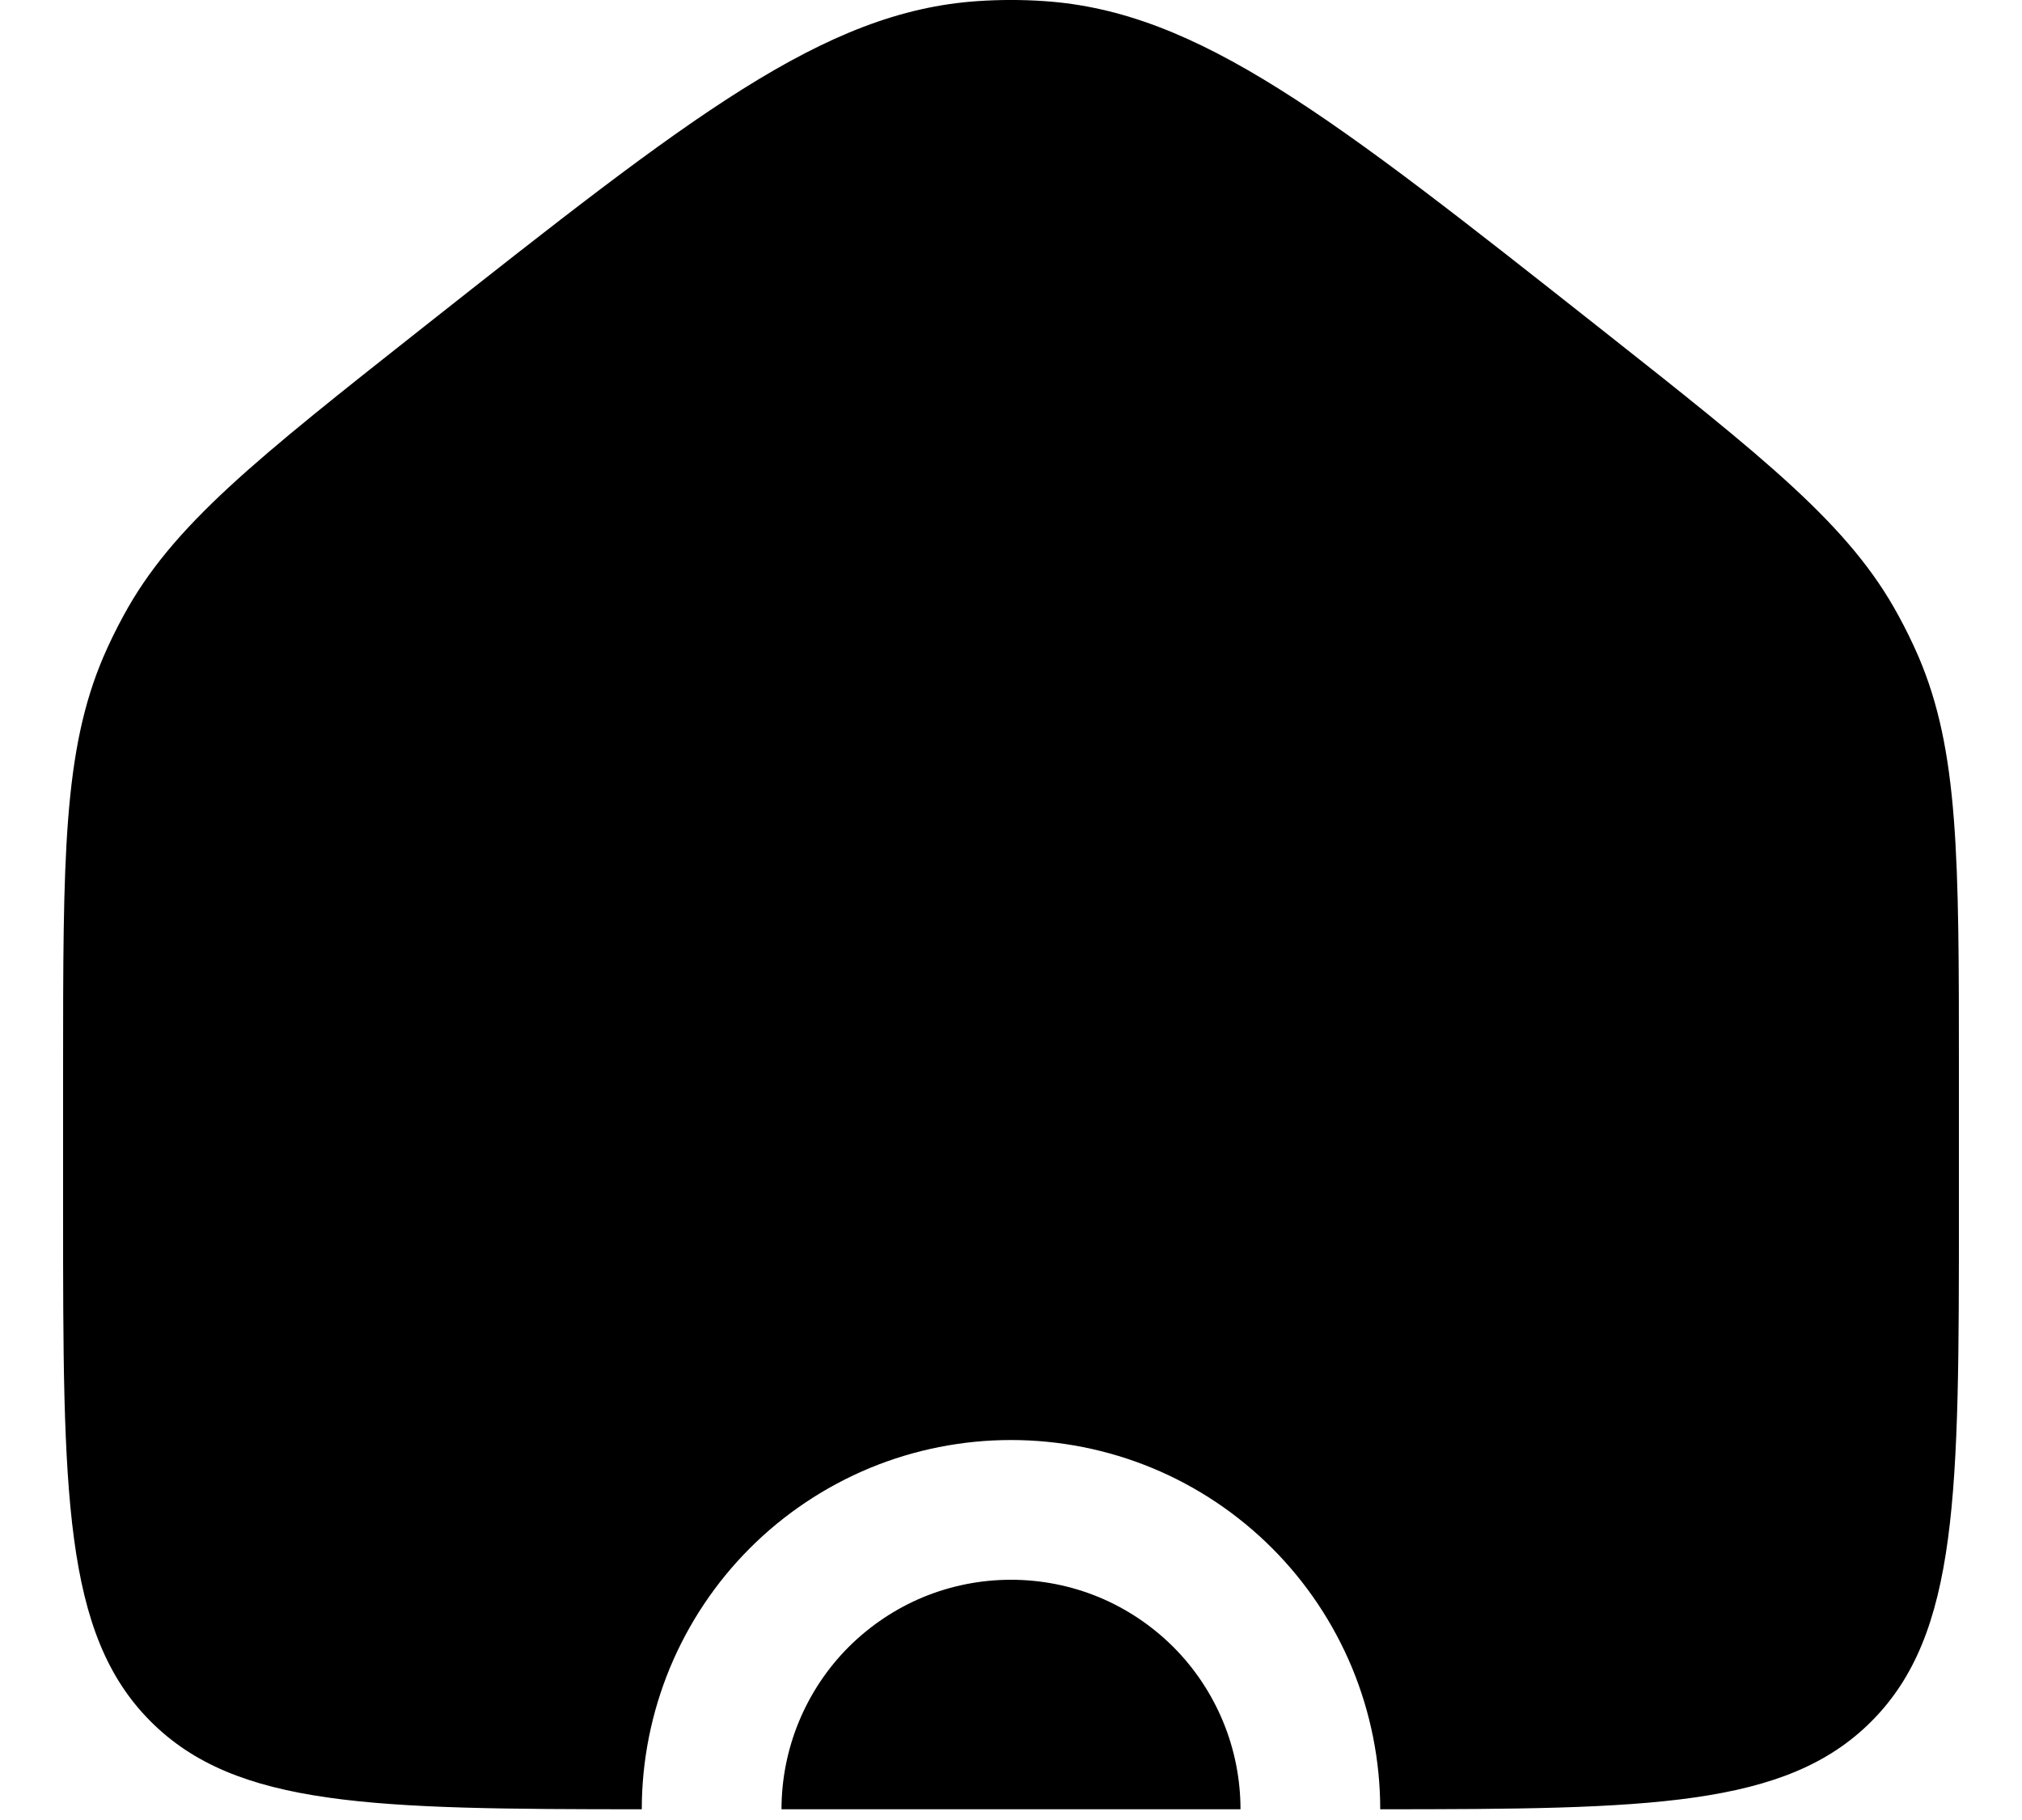 <svg  viewBox="0 0 20 18" xmlns="http://www.w3.org/2000/svg">
<path fill-rule="evenodd" clip-rule="evenodd" d="M1.025 6.491C0.624 7.425 0.624 8.481 0.624 10.593V11.972C0.624 14.763 0.624 16.159 1.491 17.026C2.338 17.873 3.688 17.893 6.348 17.894C6.413 17.894 6.479 17.894 6.546 17.894H13.454C13.521 17.894 13.587 17.894 13.652 17.894C16.312 17.893 17.662 17.873 18.509 17.026C19.376 16.159 19.376 14.763 19.376 11.972V10.593C19.376 8.481 19.376 7.425 18.975 6.491C18.916 6.355 18.851 6.222 18.78 6.092C18.297 5.197 17.468 4.543 15.81 3.234C13.174 1.154 11.857 0.114 10.329 0.011C10.11 -0.004 9.89 -0.004 9.67 0.011C8.143 0.114 6.826 1.154 4.19 3.234C2.532 4.543 1.703 5.197 1.22 6.092C1.149 6.222 1.084 6.355 1.025 6.491ZM13.652 17.894C13.652 17.414 13.557 16.939 13.374 16.496C13.19 16.053 12.921 15.65 12.582 15.311C12.243 14.972 11.841 14.703 11.397 14.519C10.954 14.336 10.48 14.242 10 14.242C9.52 14.242 9.046 14.336 8.603 14.519C8.16 14.703 7.757 14.972 7.418 15.311C7.079 15.65 6.81 16.053 6.626 16.496C6.443 16.939 6.348 17.414 6.348 17.894H7.73C7.73 17.596 7.789 17.3 7.903 17.025C8.017 16.75 8.184 16.499 8.395 16.288C8.606 16.078 8.856 15.91 9.131 15.796C9.407 15.682 9.702 15.624 10 15.624C10.298 15.624 10.593 15.682 10.869 15.796C11.144 15.91 11.394 16.078 11.605 16.288C11.816 16.499 11.983 16.75 12.097 17.025C12.211 17.3 12.27 17.596 12.27 17.894H13.652Z"/>
</svg>
